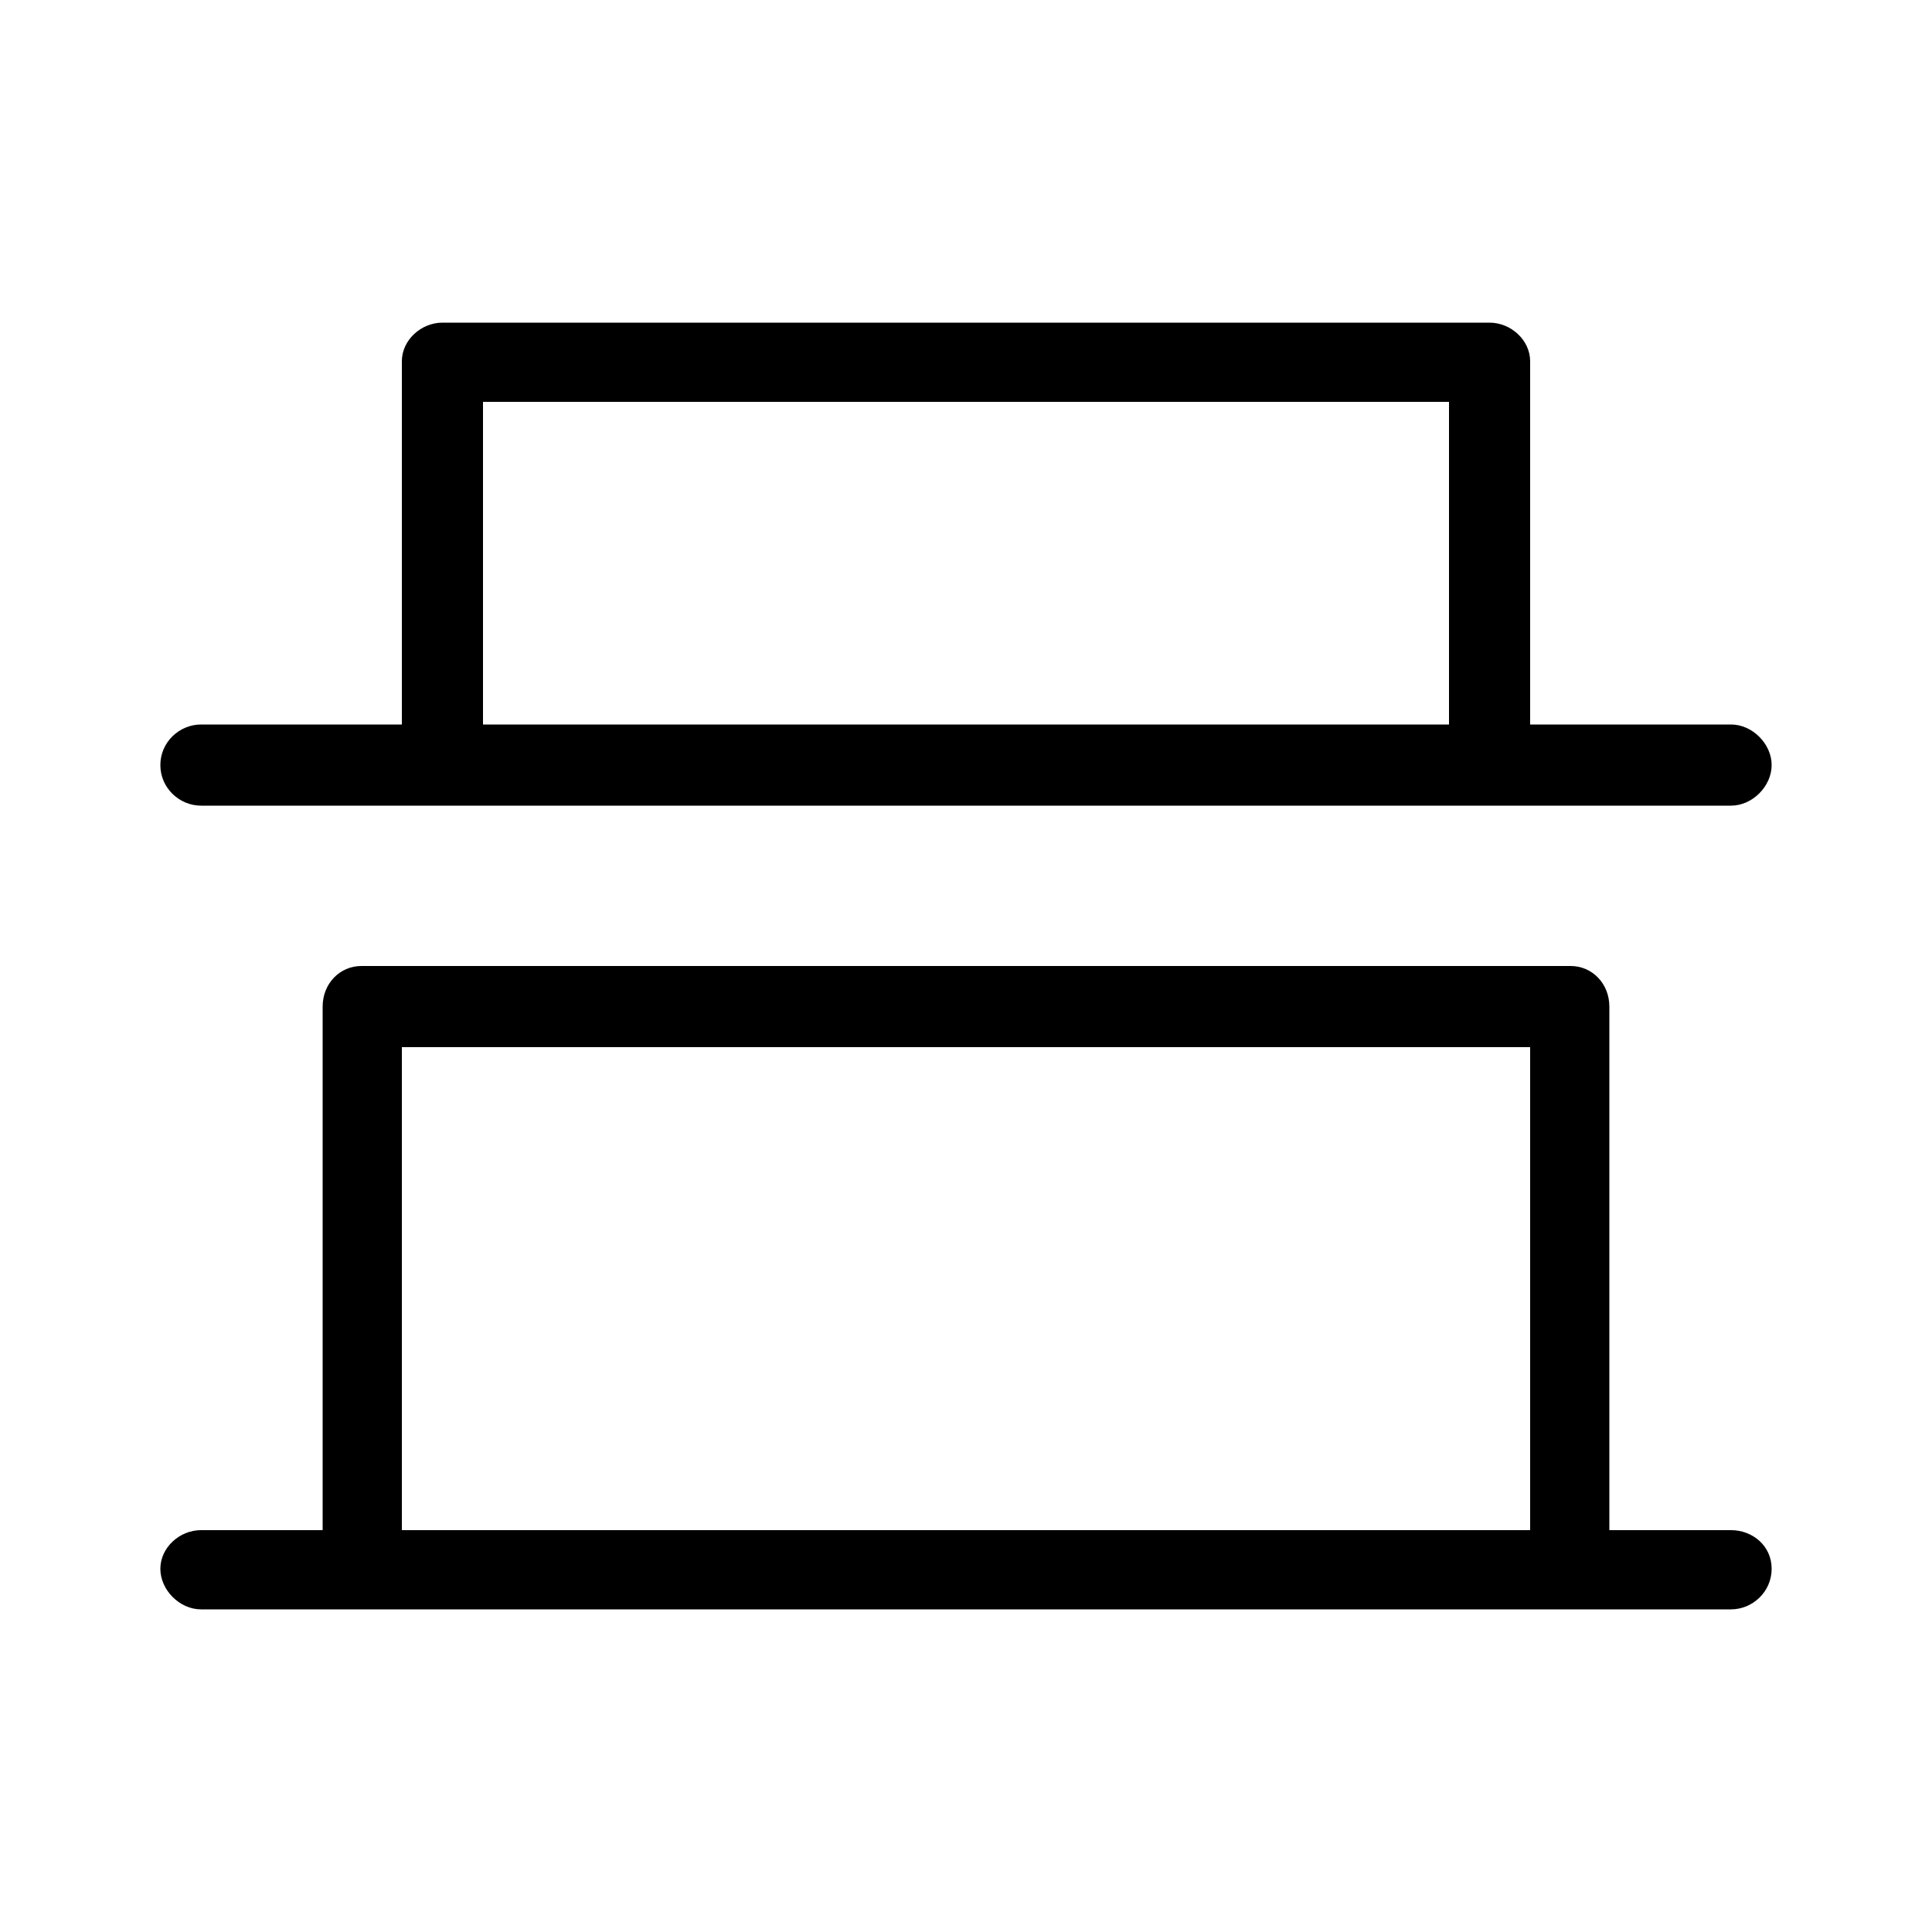 <svg xmlns="http://www.w3.org/2000/svg" width="24" height="24" viewBox="0 0 24 24">
<path d="M2.496 10.008h19.008c0.264 0 0.504-0.24 0.504-0.504s-0.24-0.504-0.504-0.504h-2.496v-4.512c0 0 0 0 0 0 0-0.264-0.24-0.48-0.504-0.48h-13.008c0 0 0 0 0 0-0.264 0-0.504 0.216-0.504 0.48v4.512h-2.496c-0.264 0-0.504 0.216-0.504 0.504s0.24 0.504 0.504 0.504zM6 4.992h12v4.008h-12v-4.008zM21.504 19.008h-1.512v-6.504c0 0 0 0 0 0 0-0.288-0.216-0.504-0.48-0.504h-15c-0.024 0-0.024 0-0.024 0-0.264 0-0.48 0.216-0.48 0.504v6.504h-1.512c-0.264 0-0.504 0.216-0.504 0.48s0.24 0.504 0.504 0.504h19.008c0.264 0 0.504-0.216 0.504-0.504s-0.24-0.48-0.504-0.48zM19.008 19.008h-14.016v-6h14.016v6z"></path>
</svg>

